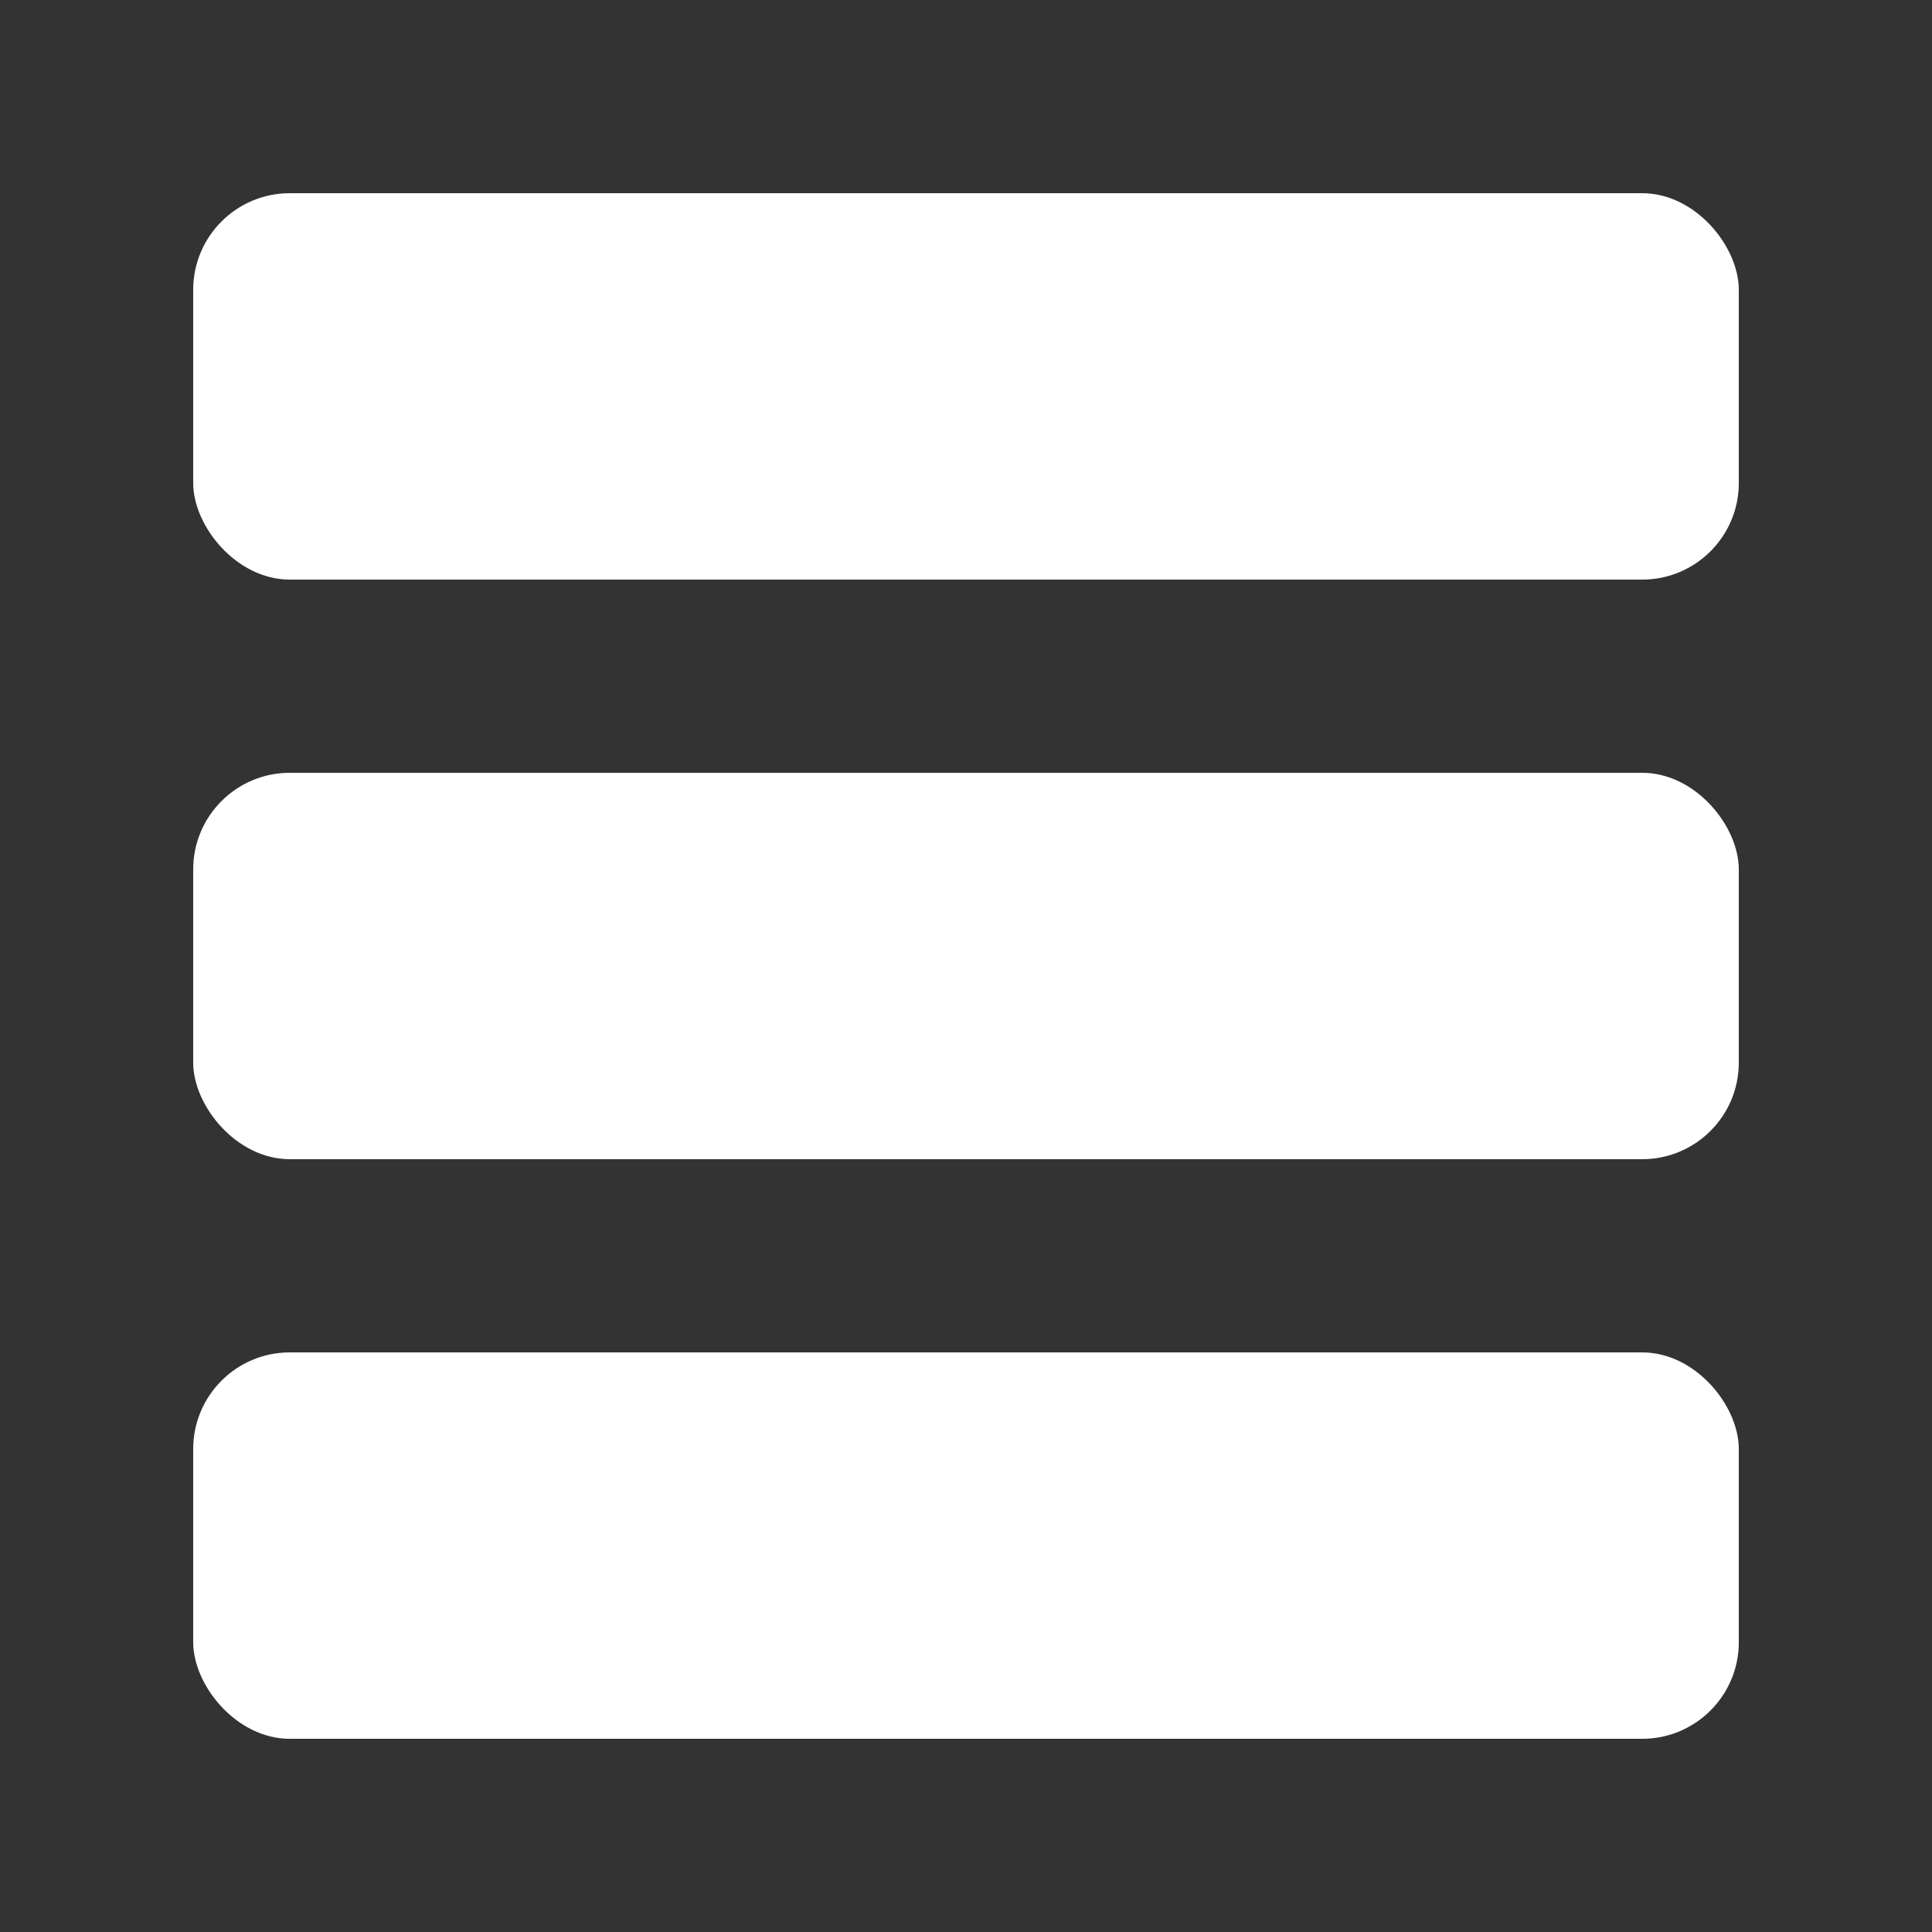 <svg  xmlns="http://www.w3.org/2000/svg"
      xmlns:xlink="http://www.w3.org/1999/xlink"
      viewBox="0 0 100 100" preserveAspectRatio="none">
  <rect x="0" y="0" width="100" height="100" fill="#333333" stroke="none"/>
  <rect x="10" y="10" height="20" width="80" fill="white" rx="5" ry="5" />
  <rect x="10" y="40" height="20" width="80" fill="white" rx="5" ry="5" />
  <rect x="10" y="70" height="20" width="80" fill="white" rx="5" ry="5" />
</svg>
